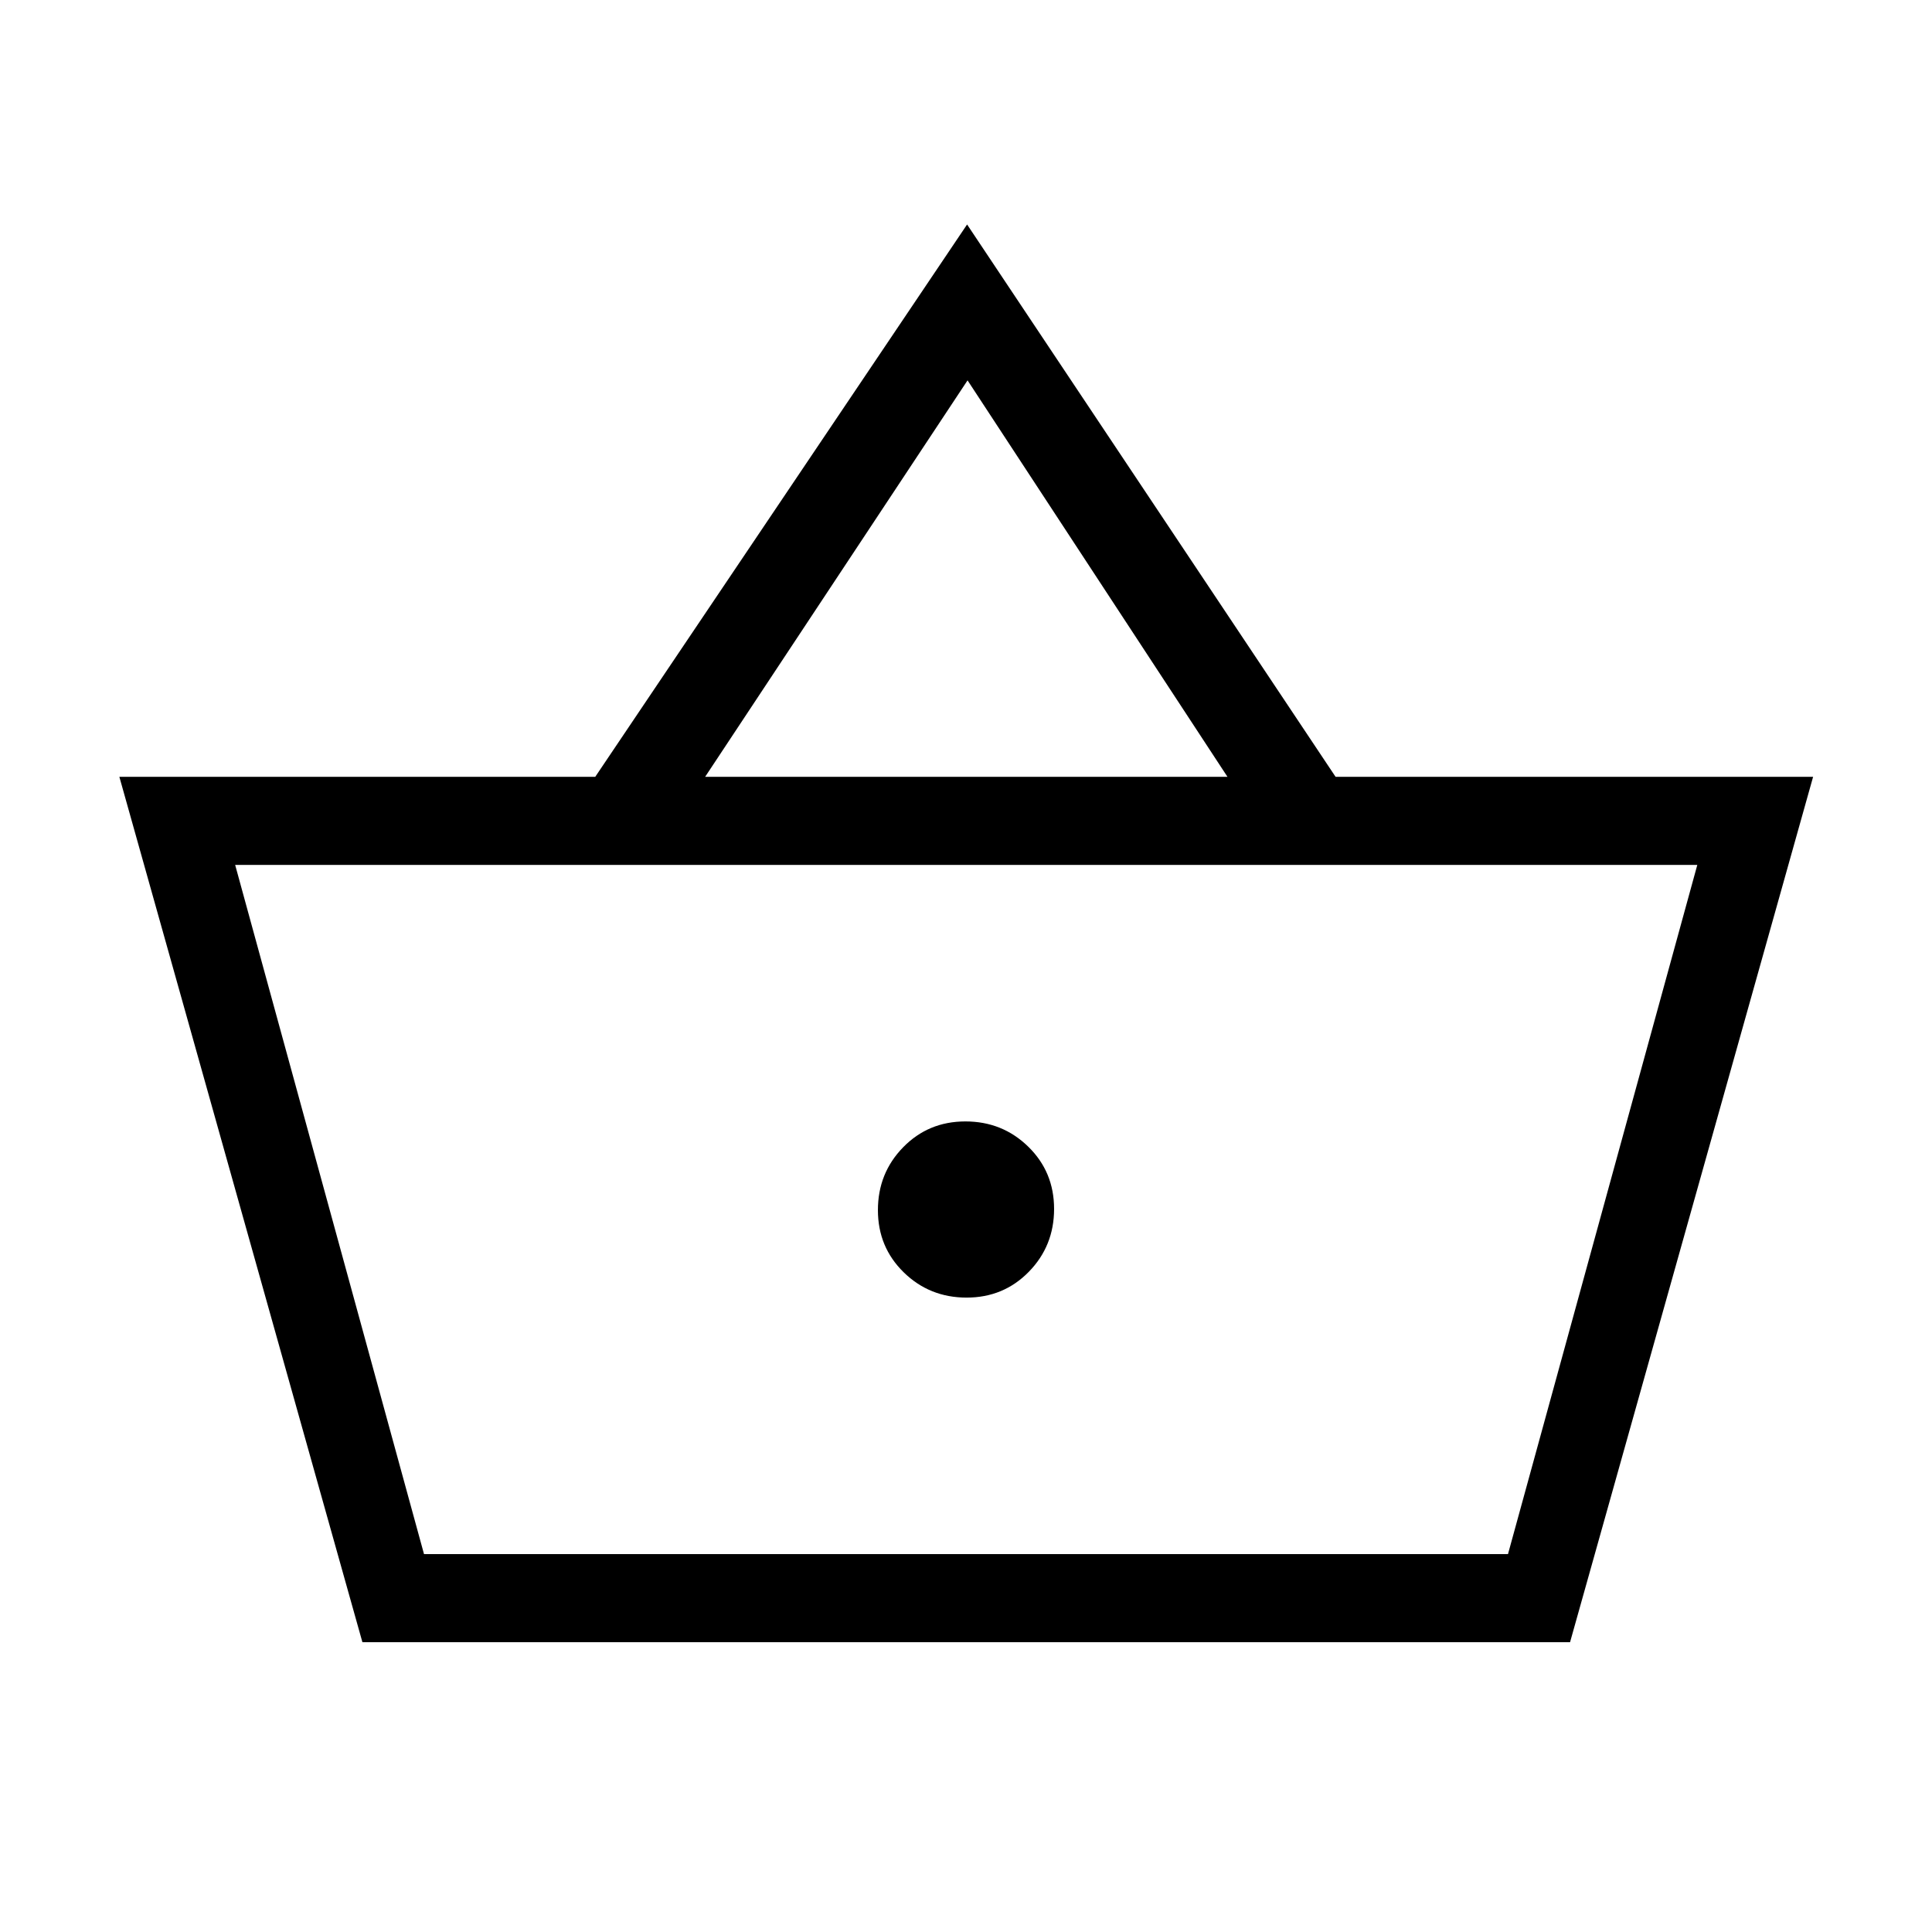 <svg xmlns="http://www.w3.org/2000/svg" height="48" viewBox="0 -960 960 960" width="48"><path d="M180.08-144 59.31-574h236.46l184.77-274.46L663.64-574h237.28L780.15-144H180.08Zm30.61-43.77h538.62l94.07-342.46H116.85l93.84 342.46ZM480.3-315.23q18.39 0 30.93-12.84t12.54-31.23q0-18.39-12.84-30.93t-31.23-12.54q-18.39 0-30.93 12.84t-12.54 31.23q0 18.39 12.84 30.93t31.23 12.54ZM350.38-574h259.54L480.77-771 350.38-574Zm129.85 215Z"/></svg>